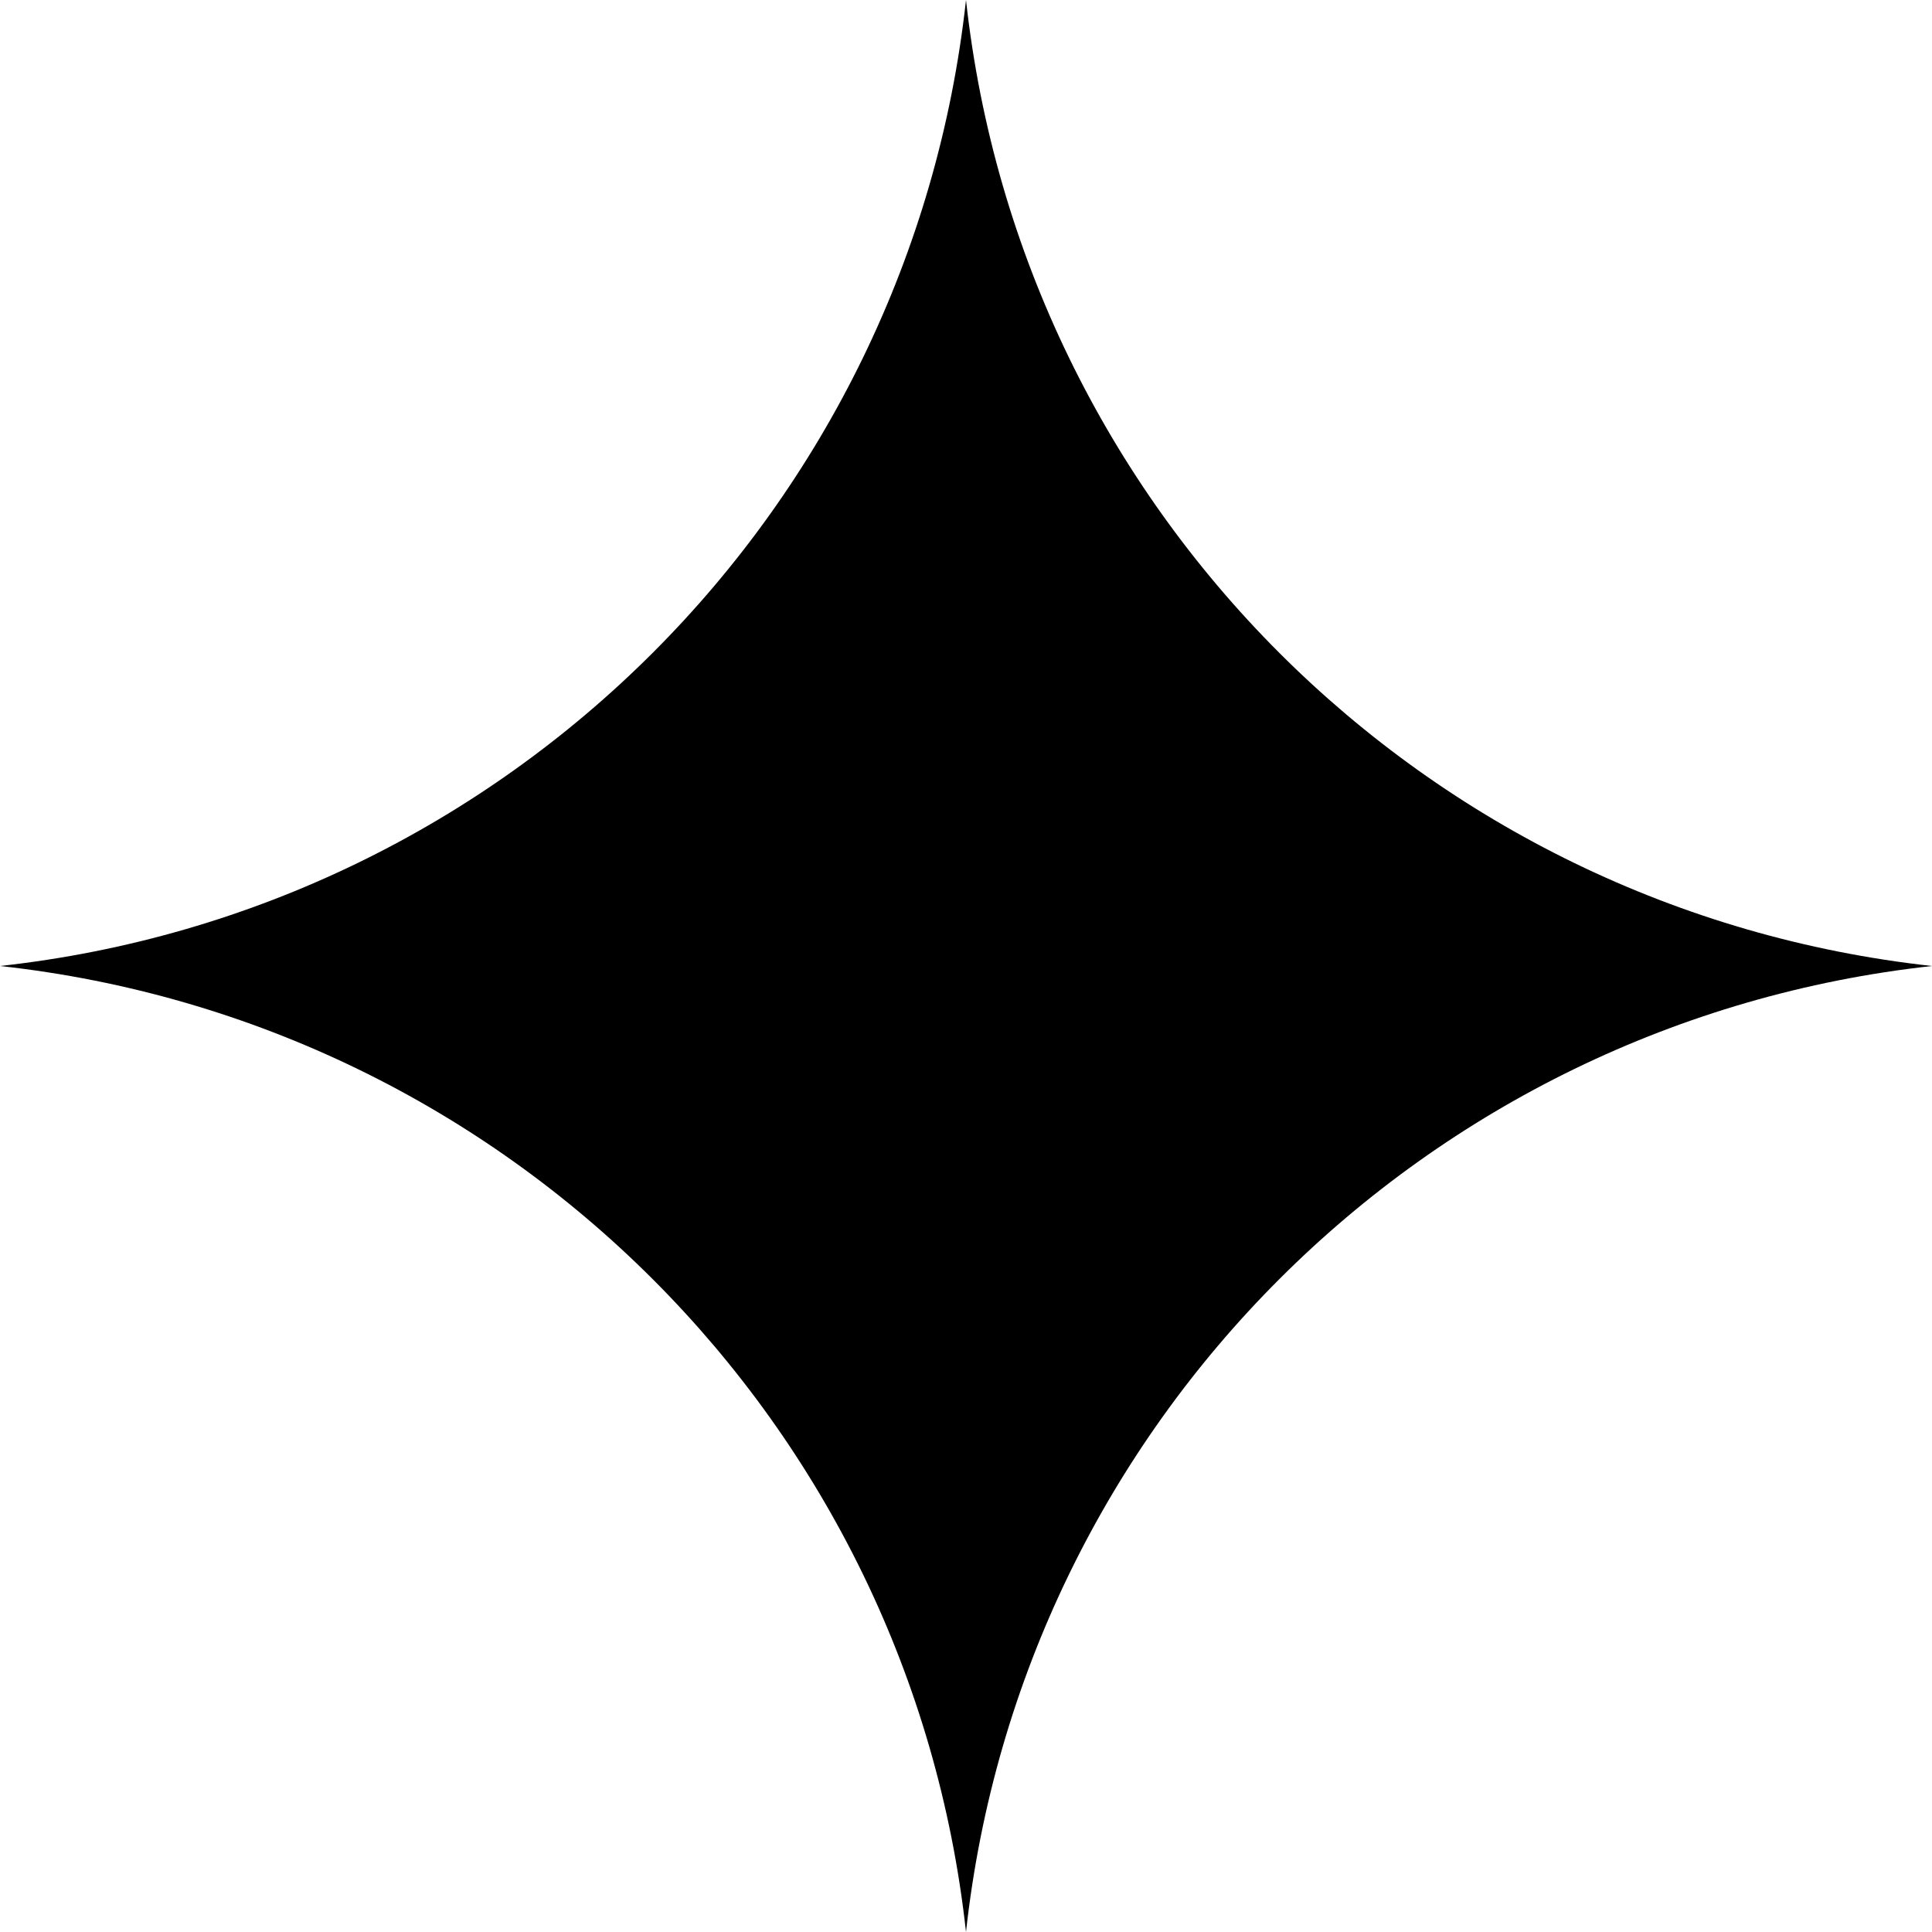 <svg width="24" height="24" viewBox="0 0 24 24" fill="none" xmlns="http://www.w3.org/2000/svg">
<path d="M12 0C12.694 6.318 17.682 11.306 24 12C17.682 12.694 12.694 17.682 12 24C11.306 17.682 6.318 12.694 0 12C6.318 11.306 11.306 6.318 12 0Z" fill="black"/>
</svg>
